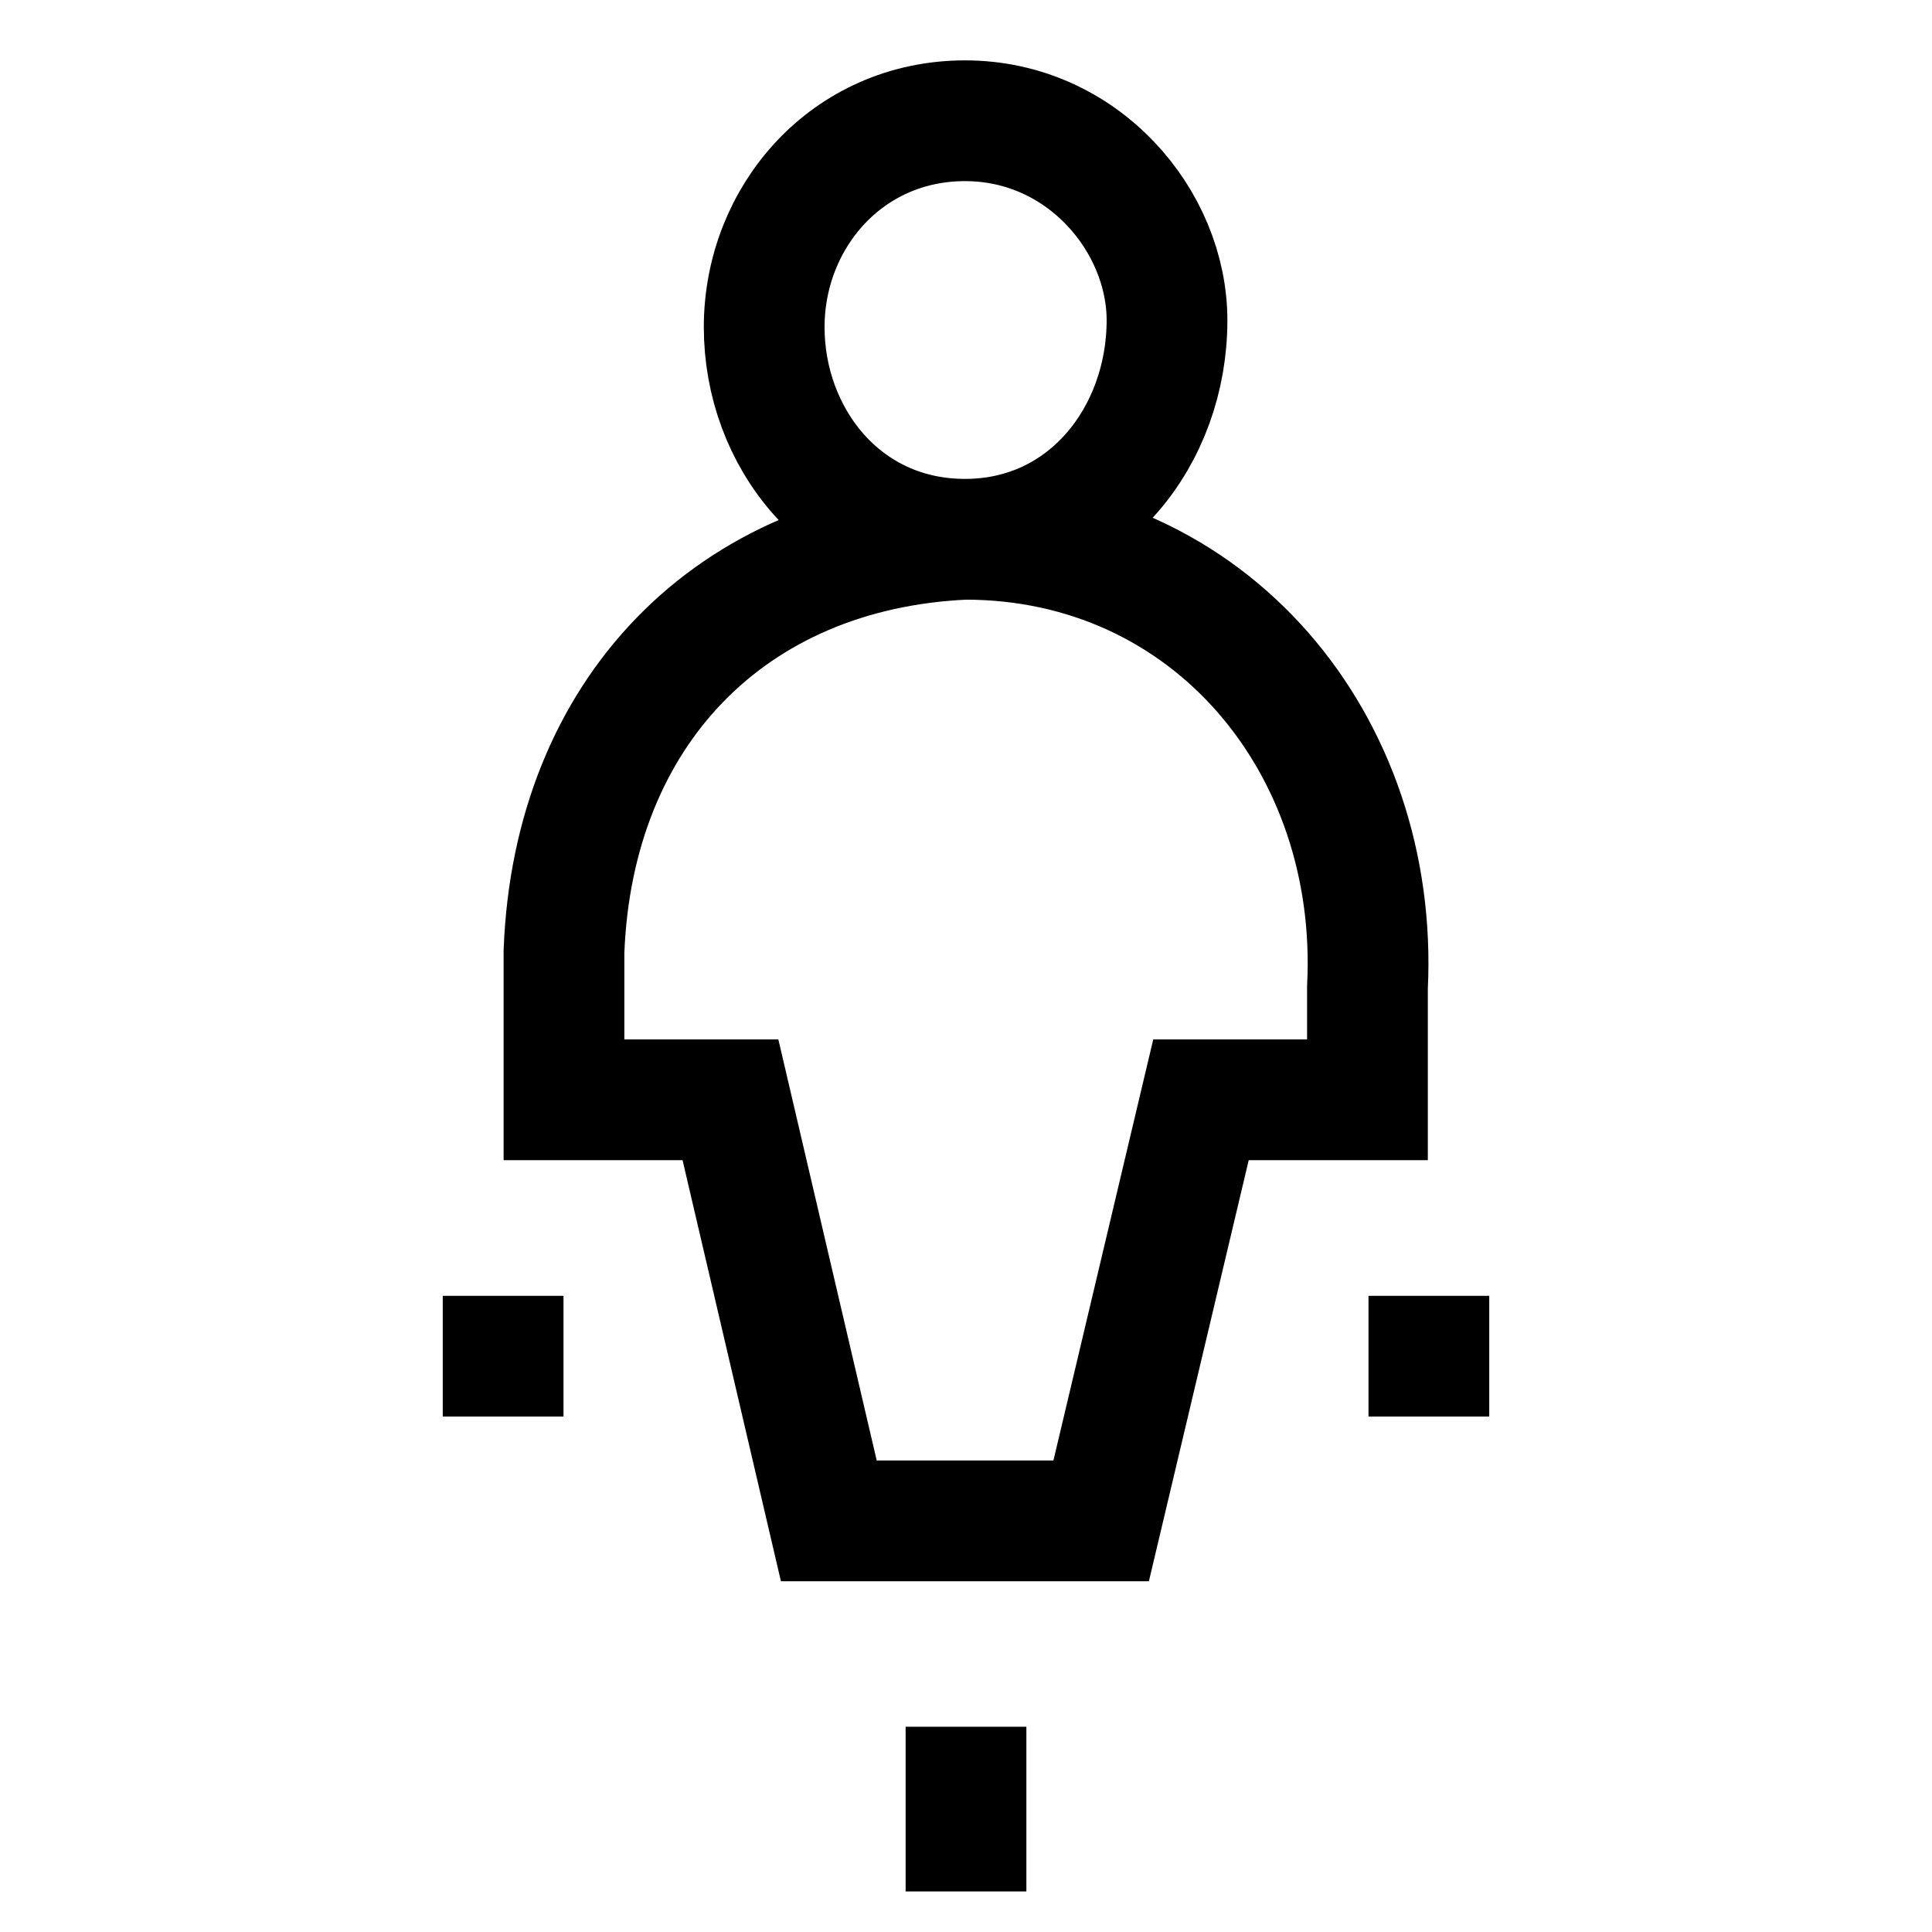 <svg width="24" height="24" viewBox="0 0 24 24" fill="none" xmlns="http://www.w3.org/2000/svg">
    <path d="M7 16.847H5.5" stroke="currentColor" stroke-width="1.5" stroke-linejoin="round"/>
    <path d="M12 21.45V23.496" stroke="currentColor" stroke-width="1.5" stroke-linejoin="round"/>
    <path d="M18.5 16.847H17" stroke="currentColor" stroke-width="1.5" stroke-linejoin="round"/>
    <path d="M11.988 6.699C15.026 6.699 17.138 9.238 16.987 12.267V13.662H14.919L13.679 18.893H10.296L9.074 13.662H7.006V11.82C7.119 8.854 9.074 6.83 11.988 6.699ZM11.988 6.699C13.507 6.699 14.497 5.405 14.497 3.979C14.497 2.746 13.453 1.5 11.988 1.5C10.523 1.5 9.493 2.698 9.493 4.064C9.493 5.429 10.469 6.699 11.988 6.699Z" stroke="currentColor" stroke-width="1.5"/>
</svg>
